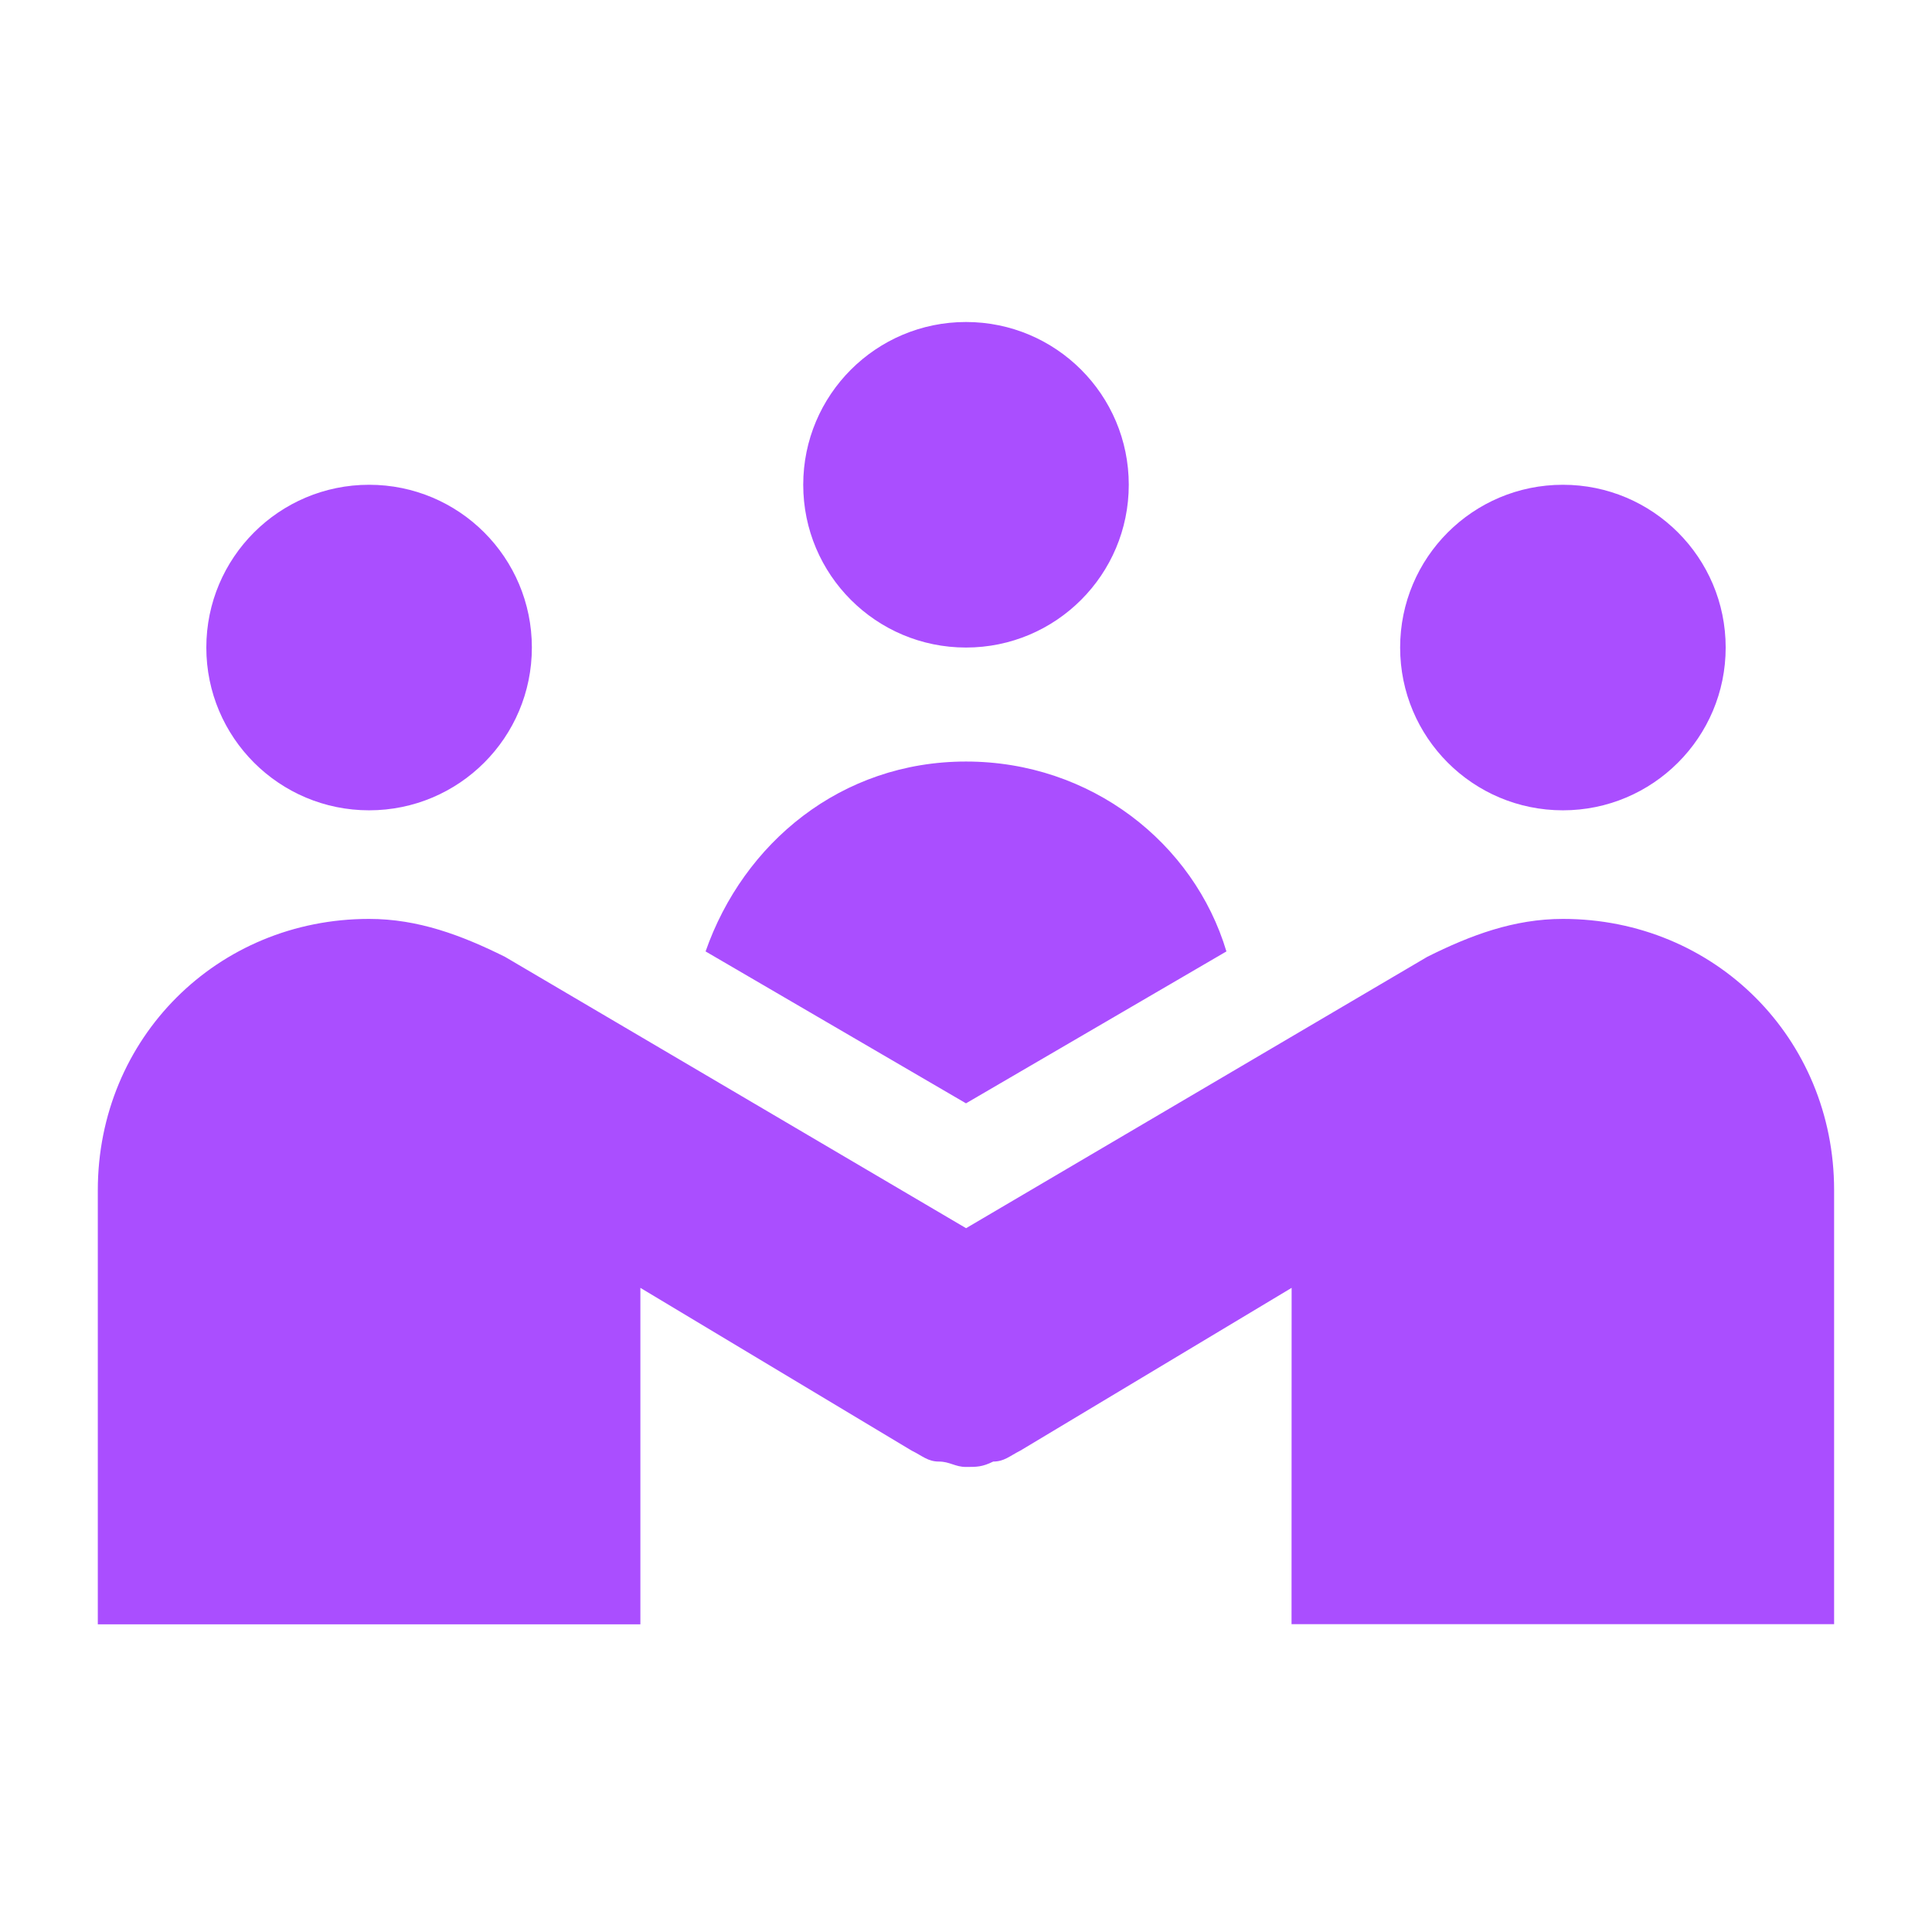 <?xml version="1.0" encoding="UTF-8"?>
<svg width="24px" height="24px" viewBox="0 0 24 24" version="1.1" xmlns="http://www.w3.org/2000/svg" xmlns:xlink="http://www.w3.org/1999/xlink">
    <title>category / relationships</title>
    <g id="category-/-relationships" stroke="none" stroke-width="1" fill="none" fill-rule="evenodd">
        <path d="M19.415,11.415 C21.302,11.415 22.784,12.897 22.784,14.784 L22.784,14.784 L22.784,20.176 L16.044,20.176 L16.045,15.998 L12.675,18.02 C12.54,18.089 12.473,18.156 12.338,18.156 C12.202,18.223 12.135,18.223 12,18.223 C11.865,18.223 11.798,18.156 11.663,18.156 C11.527,18.156 11.46,18.087 11.325,18.02 L11.325,18.02 L7.955,15.998 L7.955,20.178 L1.215,20.178 L1.215,14.785 C1.215,12.897 2.699,11.415 4.585,11.415 C5.192,11.415 5.732,11.617 6.273,11.886 L6.273,11.886 L12.001,15.257 L17.73,11.886 C18.268,11.617 18.808,11.415 19.415,11.415 Z M12,9.46 C13.551,9.46 14.831,10.471 15.235,11.819 L15.235,11.819 L12,13.706 L8.765,11.819 C9.236,10.471 10.449,9.46 12,9.46 Z M4.585,6.022 C5.703,6.022 6.607,6.927 6.607,8.044 C6.607,9.161 5.703,10.066 4.585,10.066 C3.469,10.066 2.563,9.161 2.563,8.044 C2.563,6.927 3.469,6.022 4.585,6.022 Z M19.415,6.022 C20.531,6.022 21.437,6.927 21.437,8.044 C21.437,9.161 20.531,10.066 19.415,10.066 C18.297,10.066 17.393,9.161 17.393,8.044 C17.393,6.927 18.297,6.022 19.415,6.022 Z M12,4 C13.117,4 14.022,4.905 14.022,6.022 C14.022,7.139 13.117,8.044 12,8.044 C10.883,8.044 9.978,7.139 9.978,6.022 C9.978,4.905 10.883,4 12,4 Z" id="Fill-1" fill="#AA4EFF"></path>
    </g>
</svg>